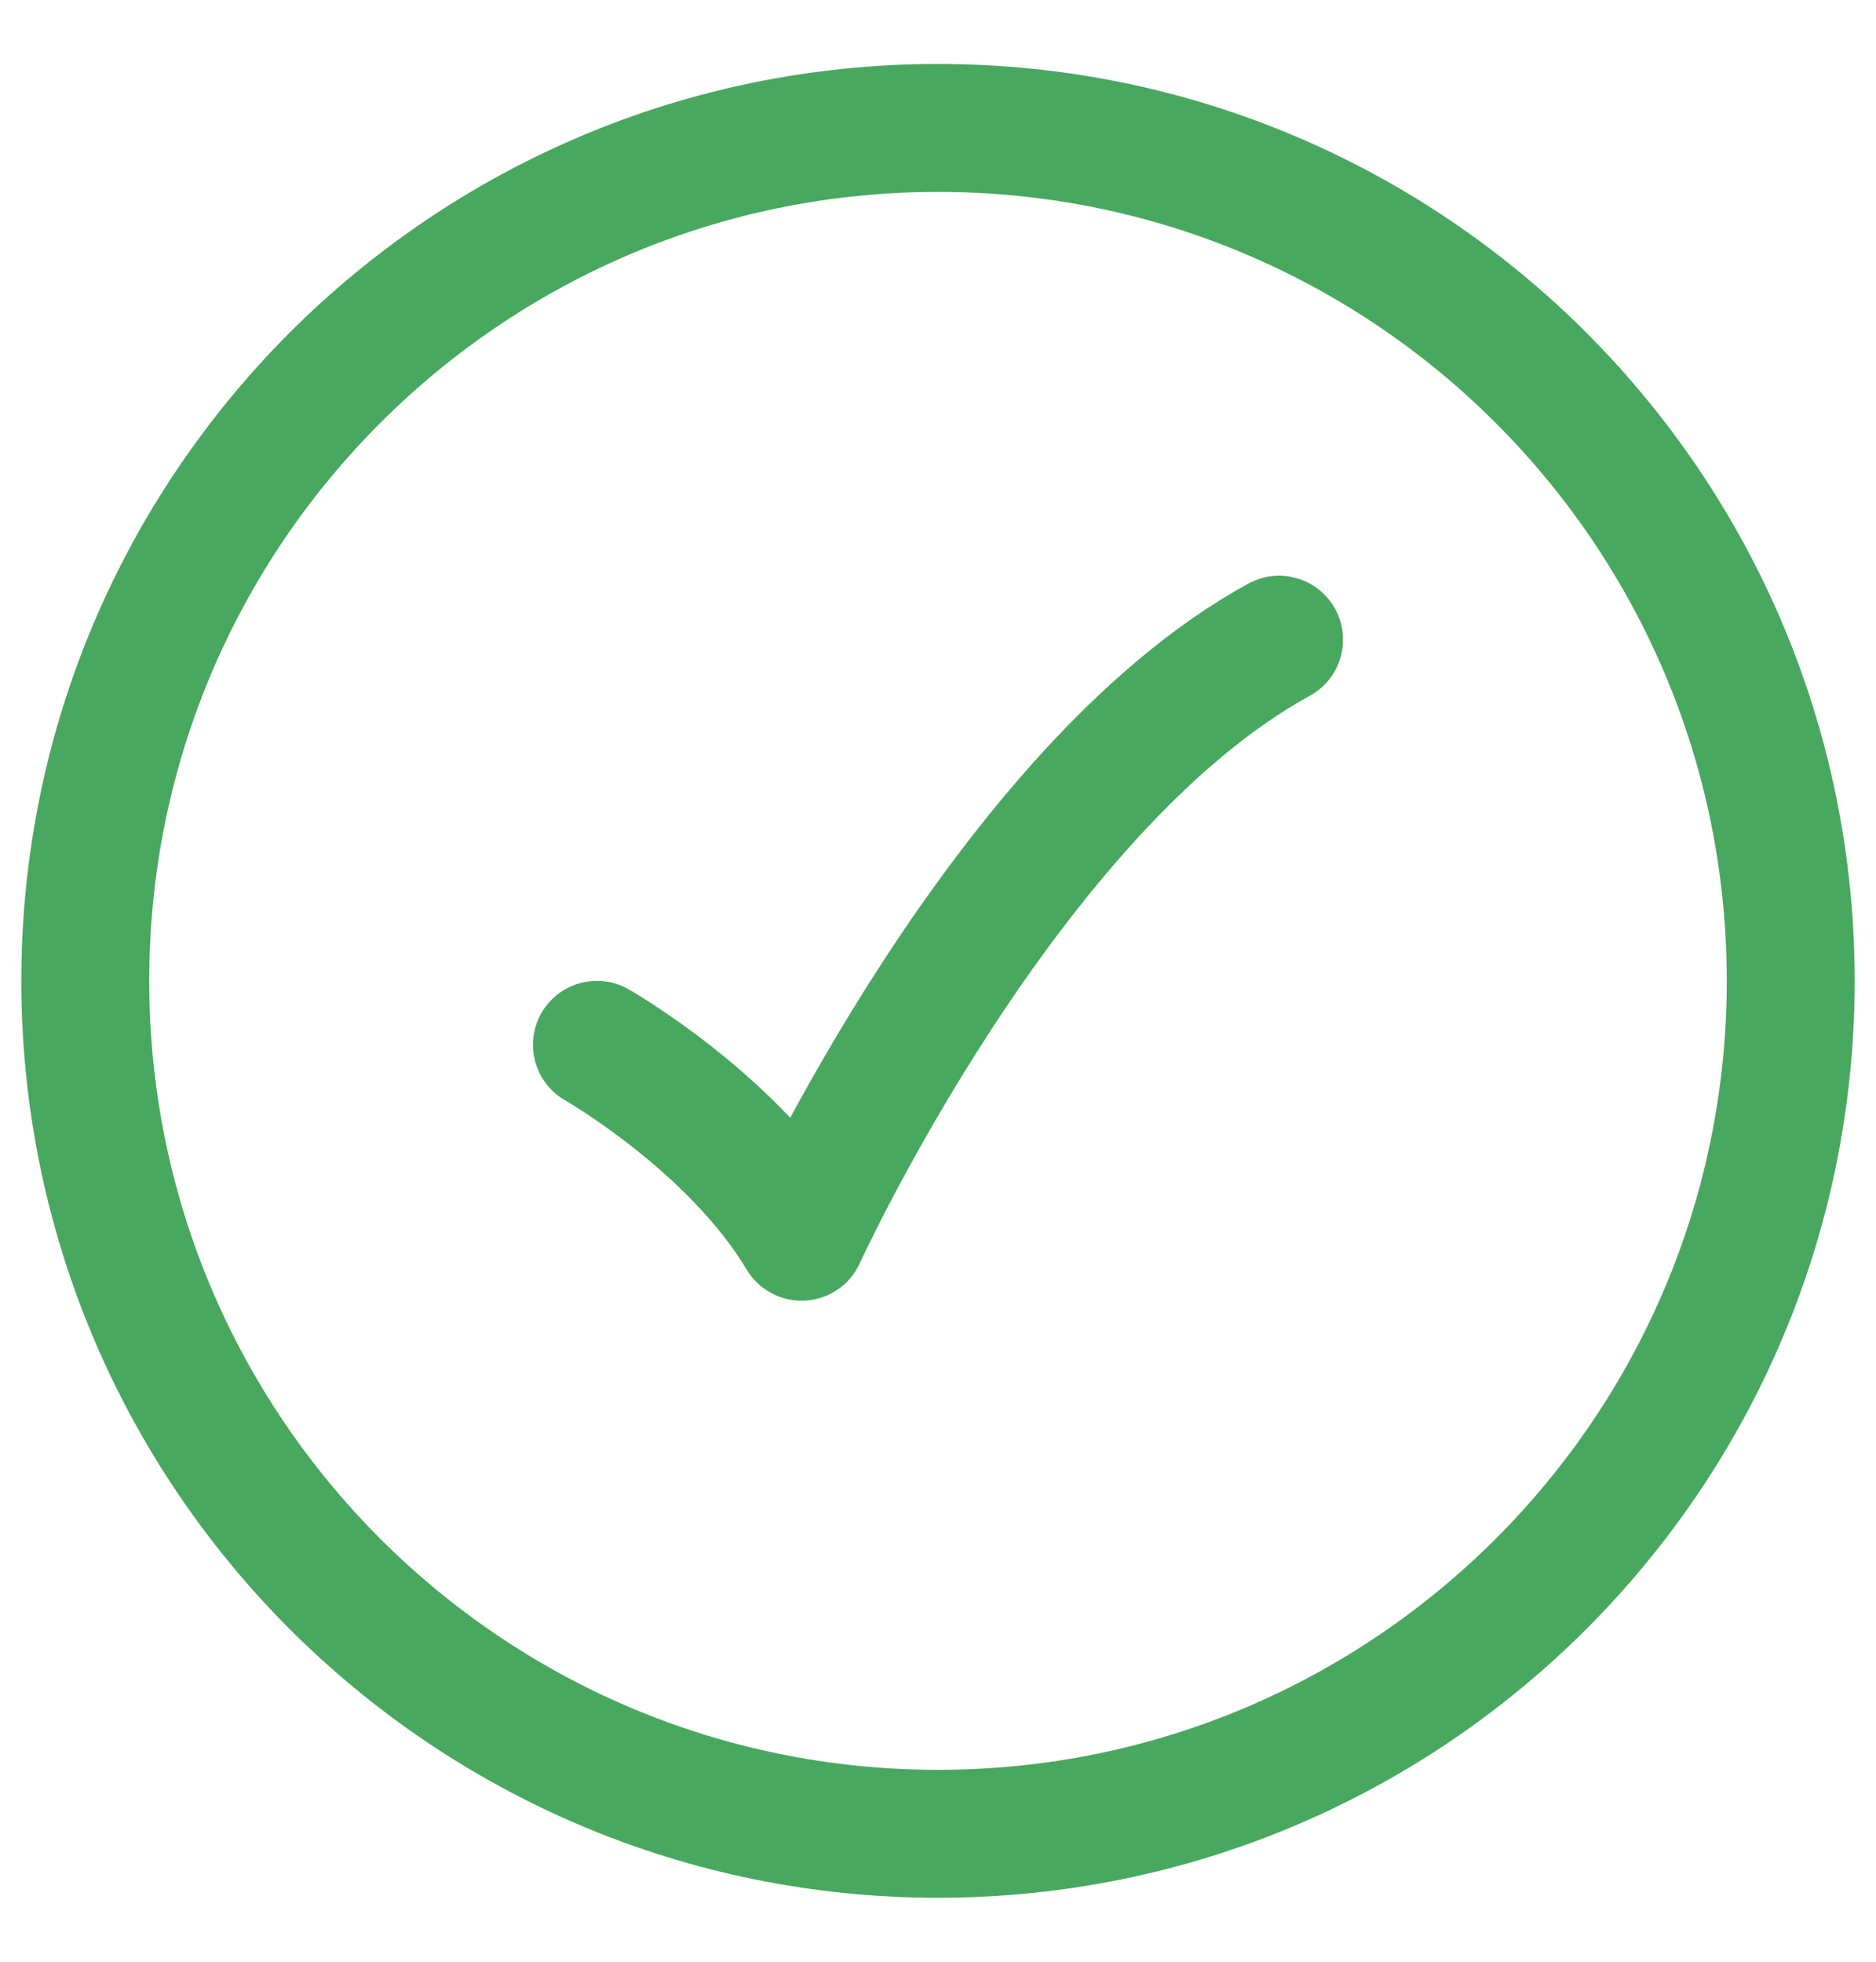 <svg width="22" height="23" viewBox="0 0 22 23" fill="none" xmlns="http://www.w3.org/2000/svg">
<path d="M21 11.5C21 5.977 16.523 1.5 11 1.5C5.477 1.5 1 5.977 1 11.5C1 17.023 5.477 21.5 11 21.5C16.523 21.5 21 17.023 21 11.5Z" stroke="#49A85F" stroke-width="1.5"/>
<path d="M7 12.25C7 12.25 8.6 13.162 9.4 14.5C9.4 14.5 11.8 9.25 15 7.5" stroke="#49A85F" stroke-width="1.5" stroke-linecap="round" stroke-linejoin="round"/>
</svg>
